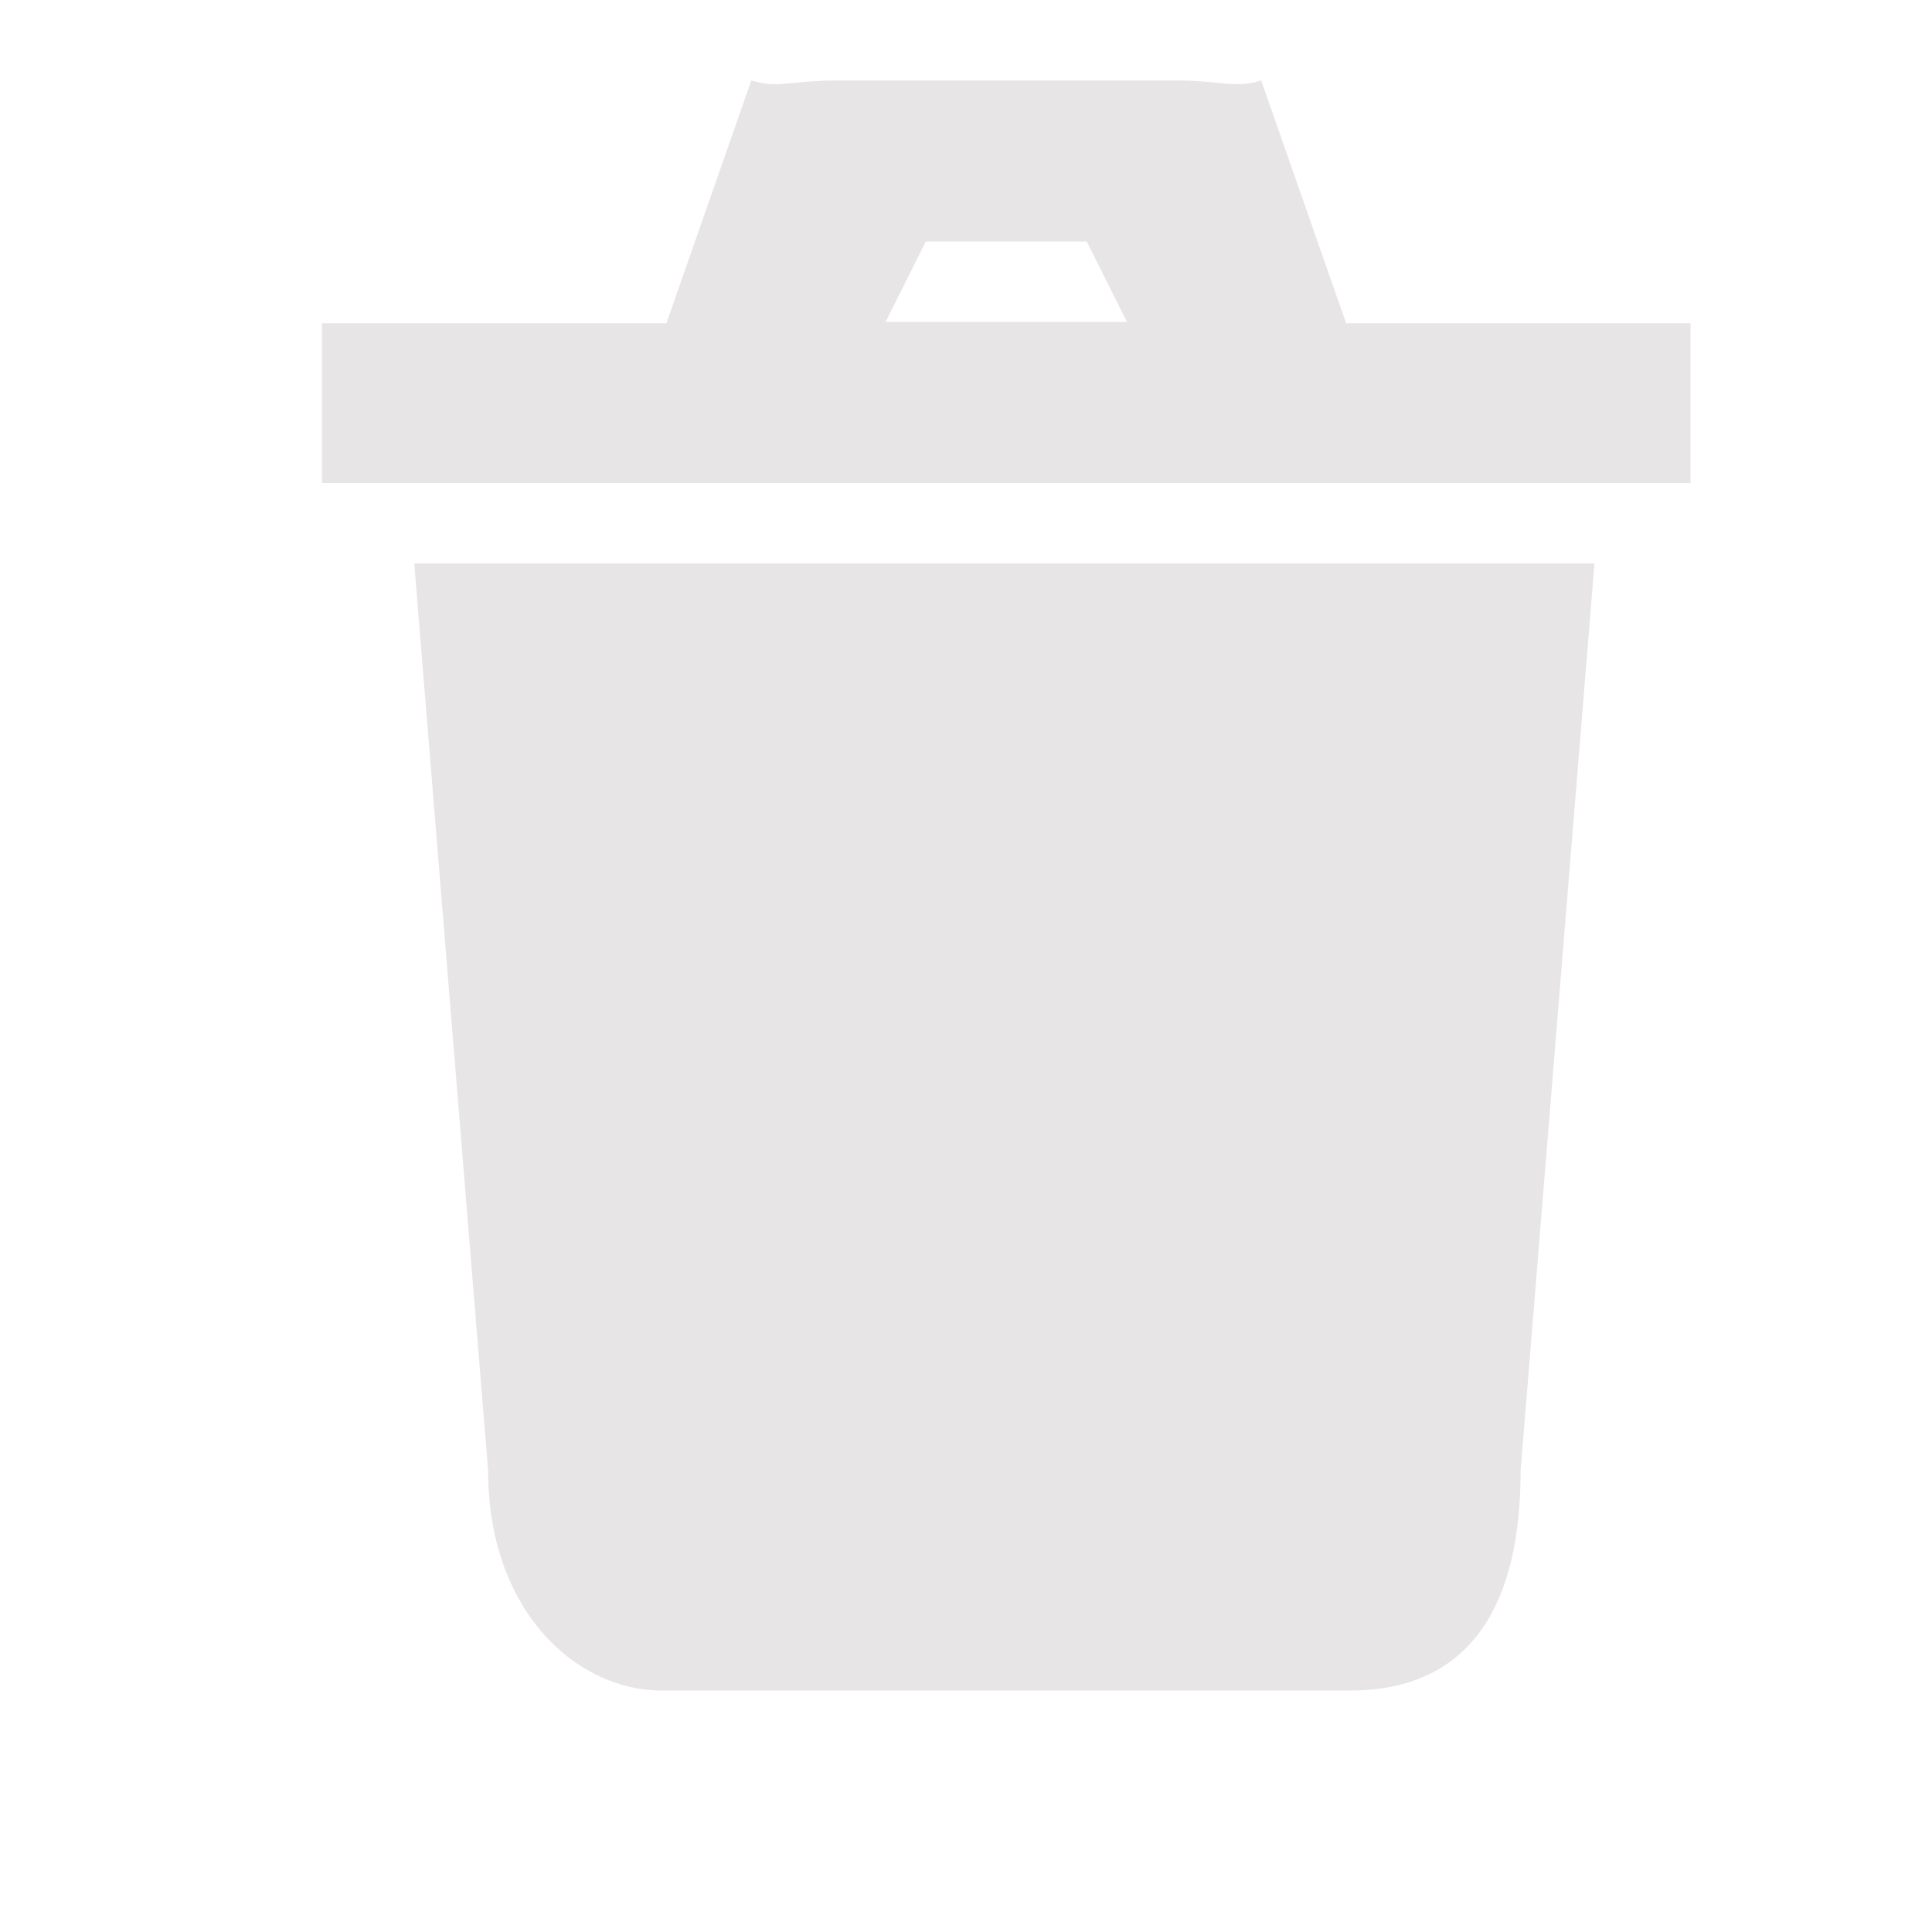 <svg xmlns="http://www.w3.org/2000/svg" width="24" height="24" viewBox="0 0 24 24">
    <path fill="#E7E5E5" fill-rule="nonzero" d="M5.064 6H4V4.016h4.278L9.333 1c.328.102.506 0 1.056 0h4.222c.55 0 .728.102 1.056 0l1.055 3.016H21V6H5.064zm.082 1h14.661l-.918 11.273c0 2.16-1.036 2.727-2.111 2.727H8.222c-1.075 0-2.158-1-2.158-2.727L5.146 7zM11.5 3L11 4h3l-.5-1h-2z"/>
</svg>
